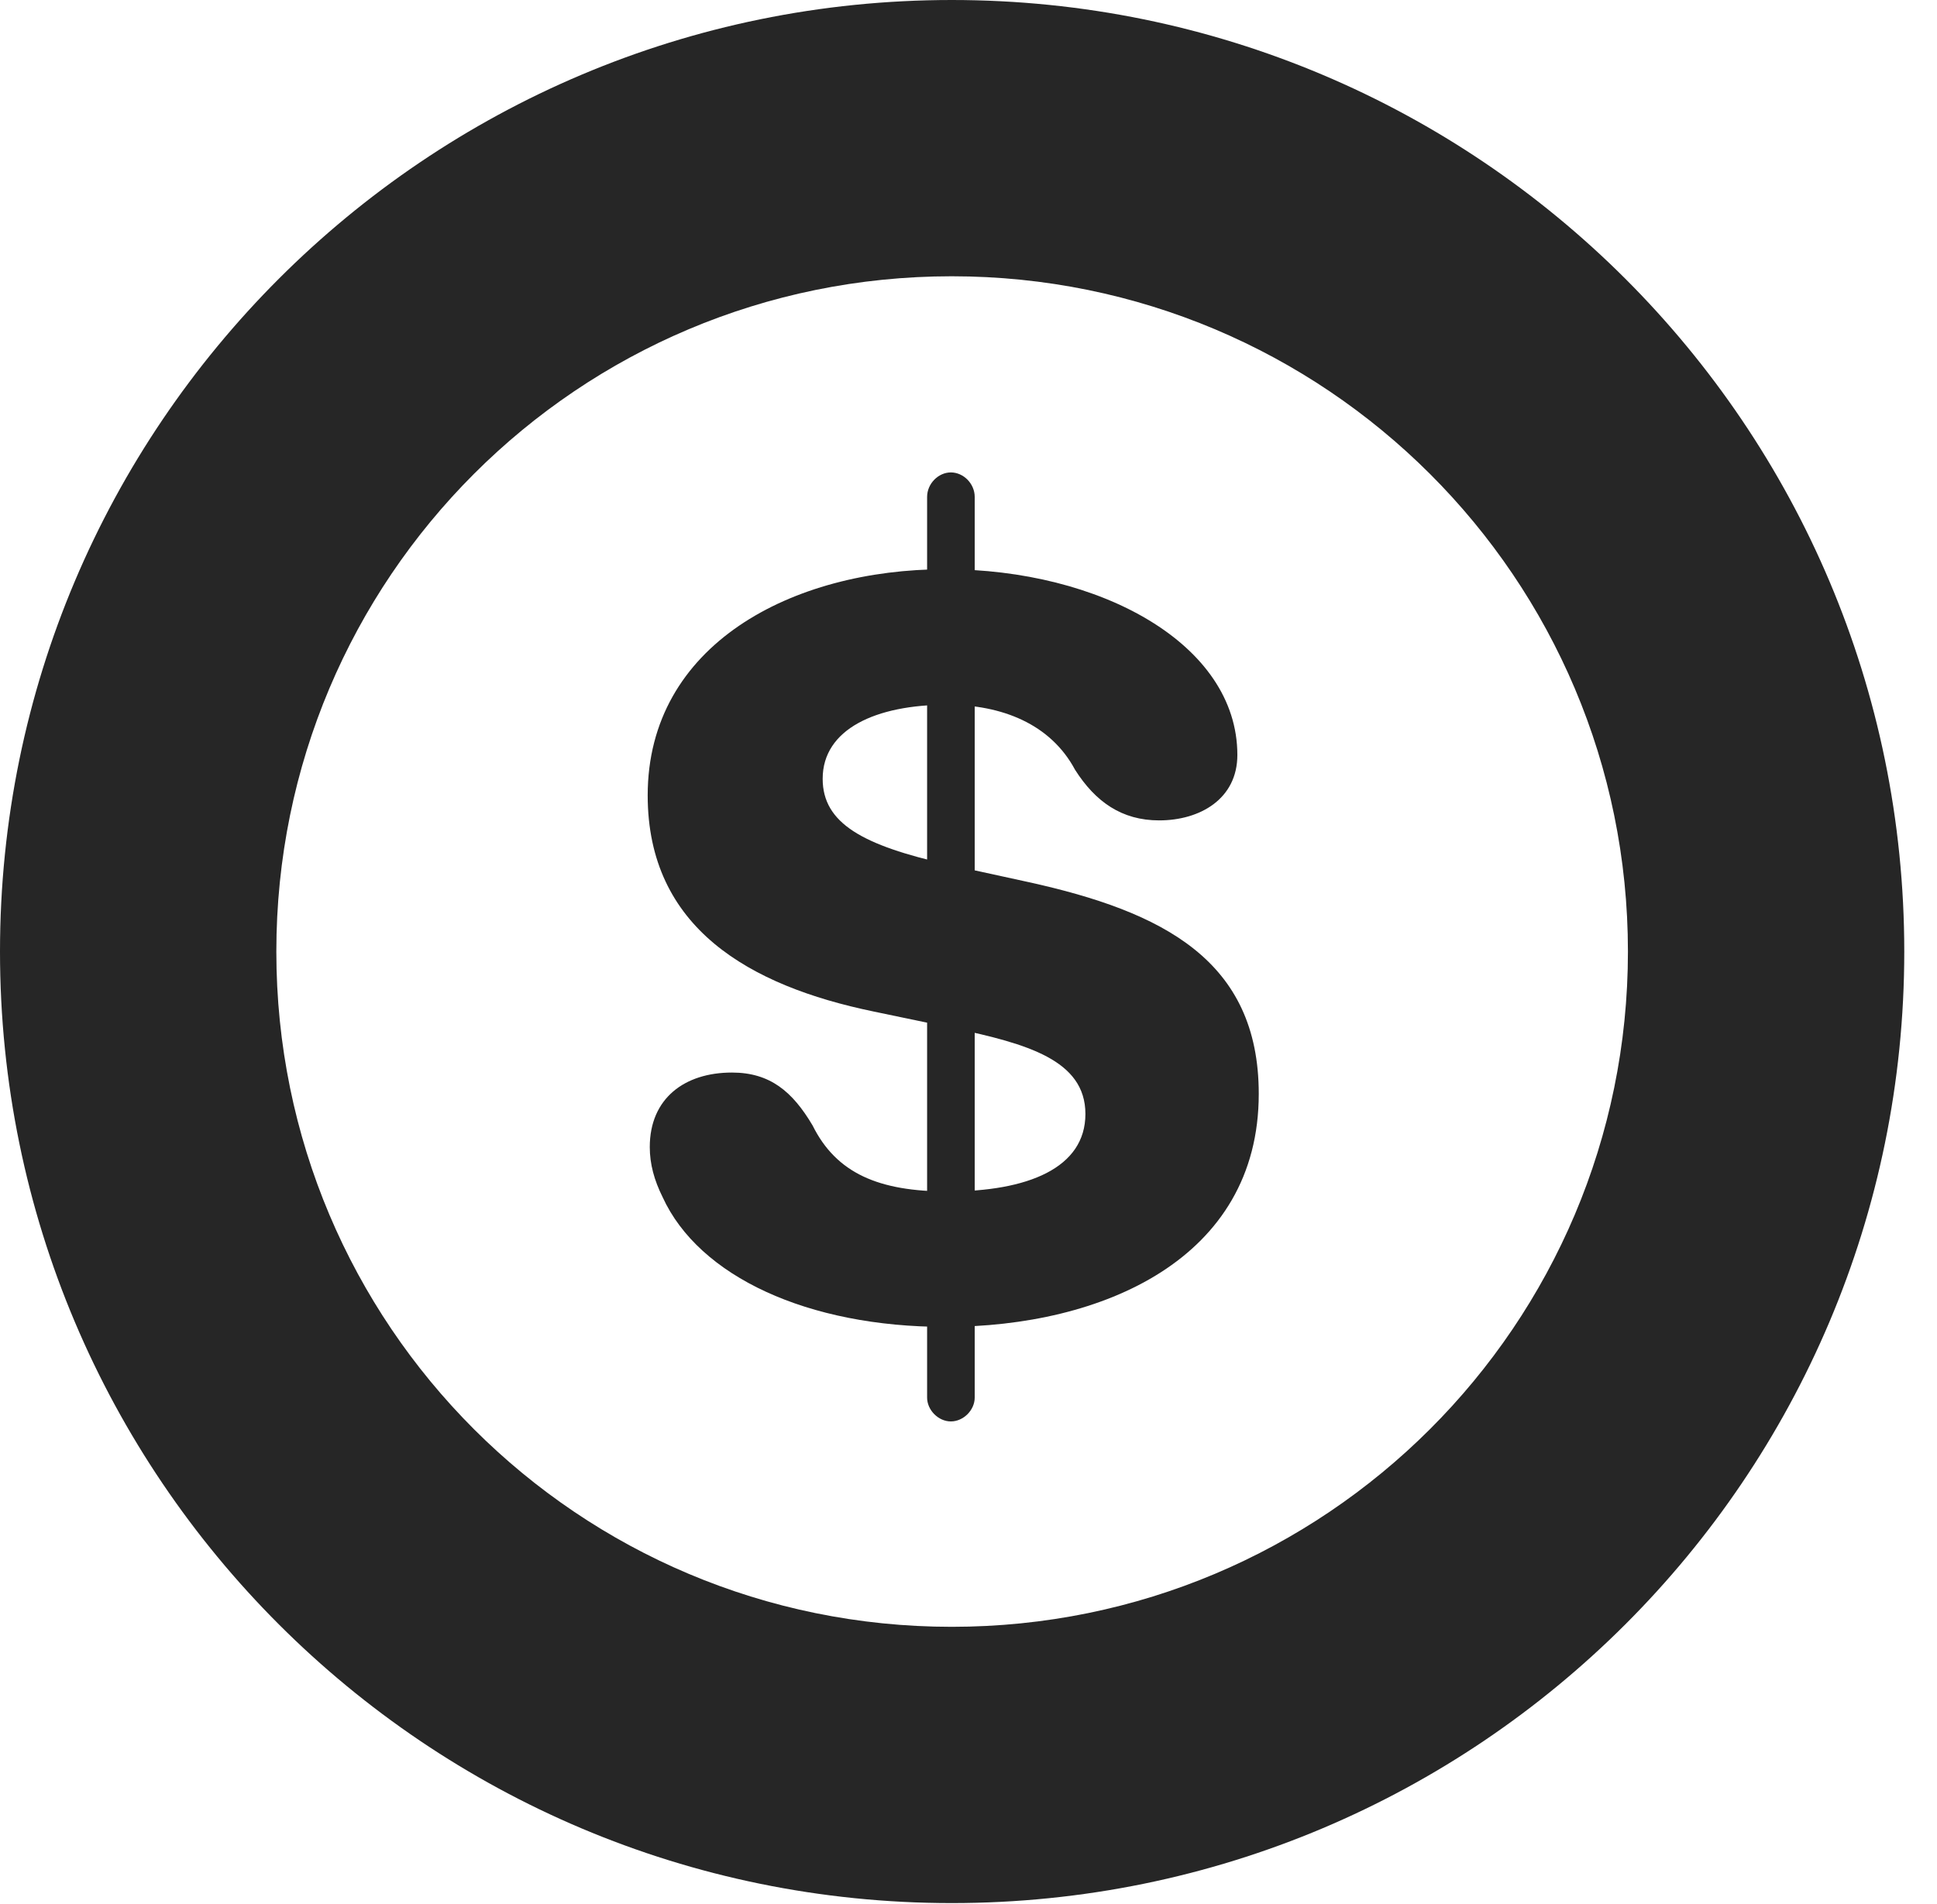 <?xml version="1.0" encoding="UTF-8"?>
<!--Generator: Apple Native CoreSVG 326-->
<!DOCTYPE svg PUBLIC "-//W3C//DTD SVG 1.1//EN" "http://www.w3.org/Graphics/SVG/1.1/DTD/svg11.dtd">
<svg version="1.1" xmlns="http://www.w3.org/2000/svg" xmlns:xlink="http://www.w3.org/1999/xlink"
       viewBox="0 0 21.365 21.006">
       <g>
              <rect height="21.006" opacity="0" width="21.365" x="0" y="0" />
              <path d="M10.498 20.996C16.302 20.996 21.004 16.295 21.004 10.498C21.004 4.702 16.302 0 10.498 0C4.702 0 0 4.702 0 10.498C0 16.295 4.702 20.996 10.498 20.996ZM10.498 17.948C6.378 17.948 3.048 14.618 3.048 10.498C3.048 6.378 6.378 3.048 10.498 3.048C14.618 3.048 17.956 6.378 17.956 10.498C17.956 14.618 14.618 17.948 10.498 17.948Z"
                     fill="currentColor" fill-opacity="0.85" />
              <path d="M10.424 14.639C12.158 14.639 13.884 13.89 13.884 12.068C13.884 10.596 12.829 10.059 11.345 9.732L10.452 9.537C9.52 9.327 9.074 9.085 9.074 8.592C9.074 8.045 9.659 7.775 10.446 7.775C11.049 7.775 11.587 7.986 11.858 8.493C12.082 8.845 12.372 9.051 12.785 9.051C13.238 9.051 13.648 8.813 13.648 8.329C13.648 7.102 12.129 6.28 10.424 6.28C8.734 6.28 7.144 7.114 7.144 8.775C7.144 10.238 8.268 10.876 9.633 11.159L10.534 11.347C11.32 11.515 11.972 11.693 11.972 12.29C11.972 12.887 11.335 13.145 10.453 13.145C9.694 13.145 9.225 12.945 8.963 12.417C8.741 12.042 8.493 11.833 8.073 11.833C7.551 11.833 7.167 12.118 7.167 12.655C7.167 12.842 7.216 13.021 7.308 13.206C7.709 14.085 8.913 14.639 10.424 14.639ZM10.488 15.682C10.627 15.682 10.751 15.557 10.751 15.419L10.751 5.482C10.751 5.336 10.627 5.212 10.488 5.212C10.35 5.212 10.226 5.336 10.226 5.482L10.226 15.419C10.226 15.557 10.35 15.682 10.488 15.682Z"
                     fill="currentColor" fill-opacity="0.85" />
       </g>
</svg>